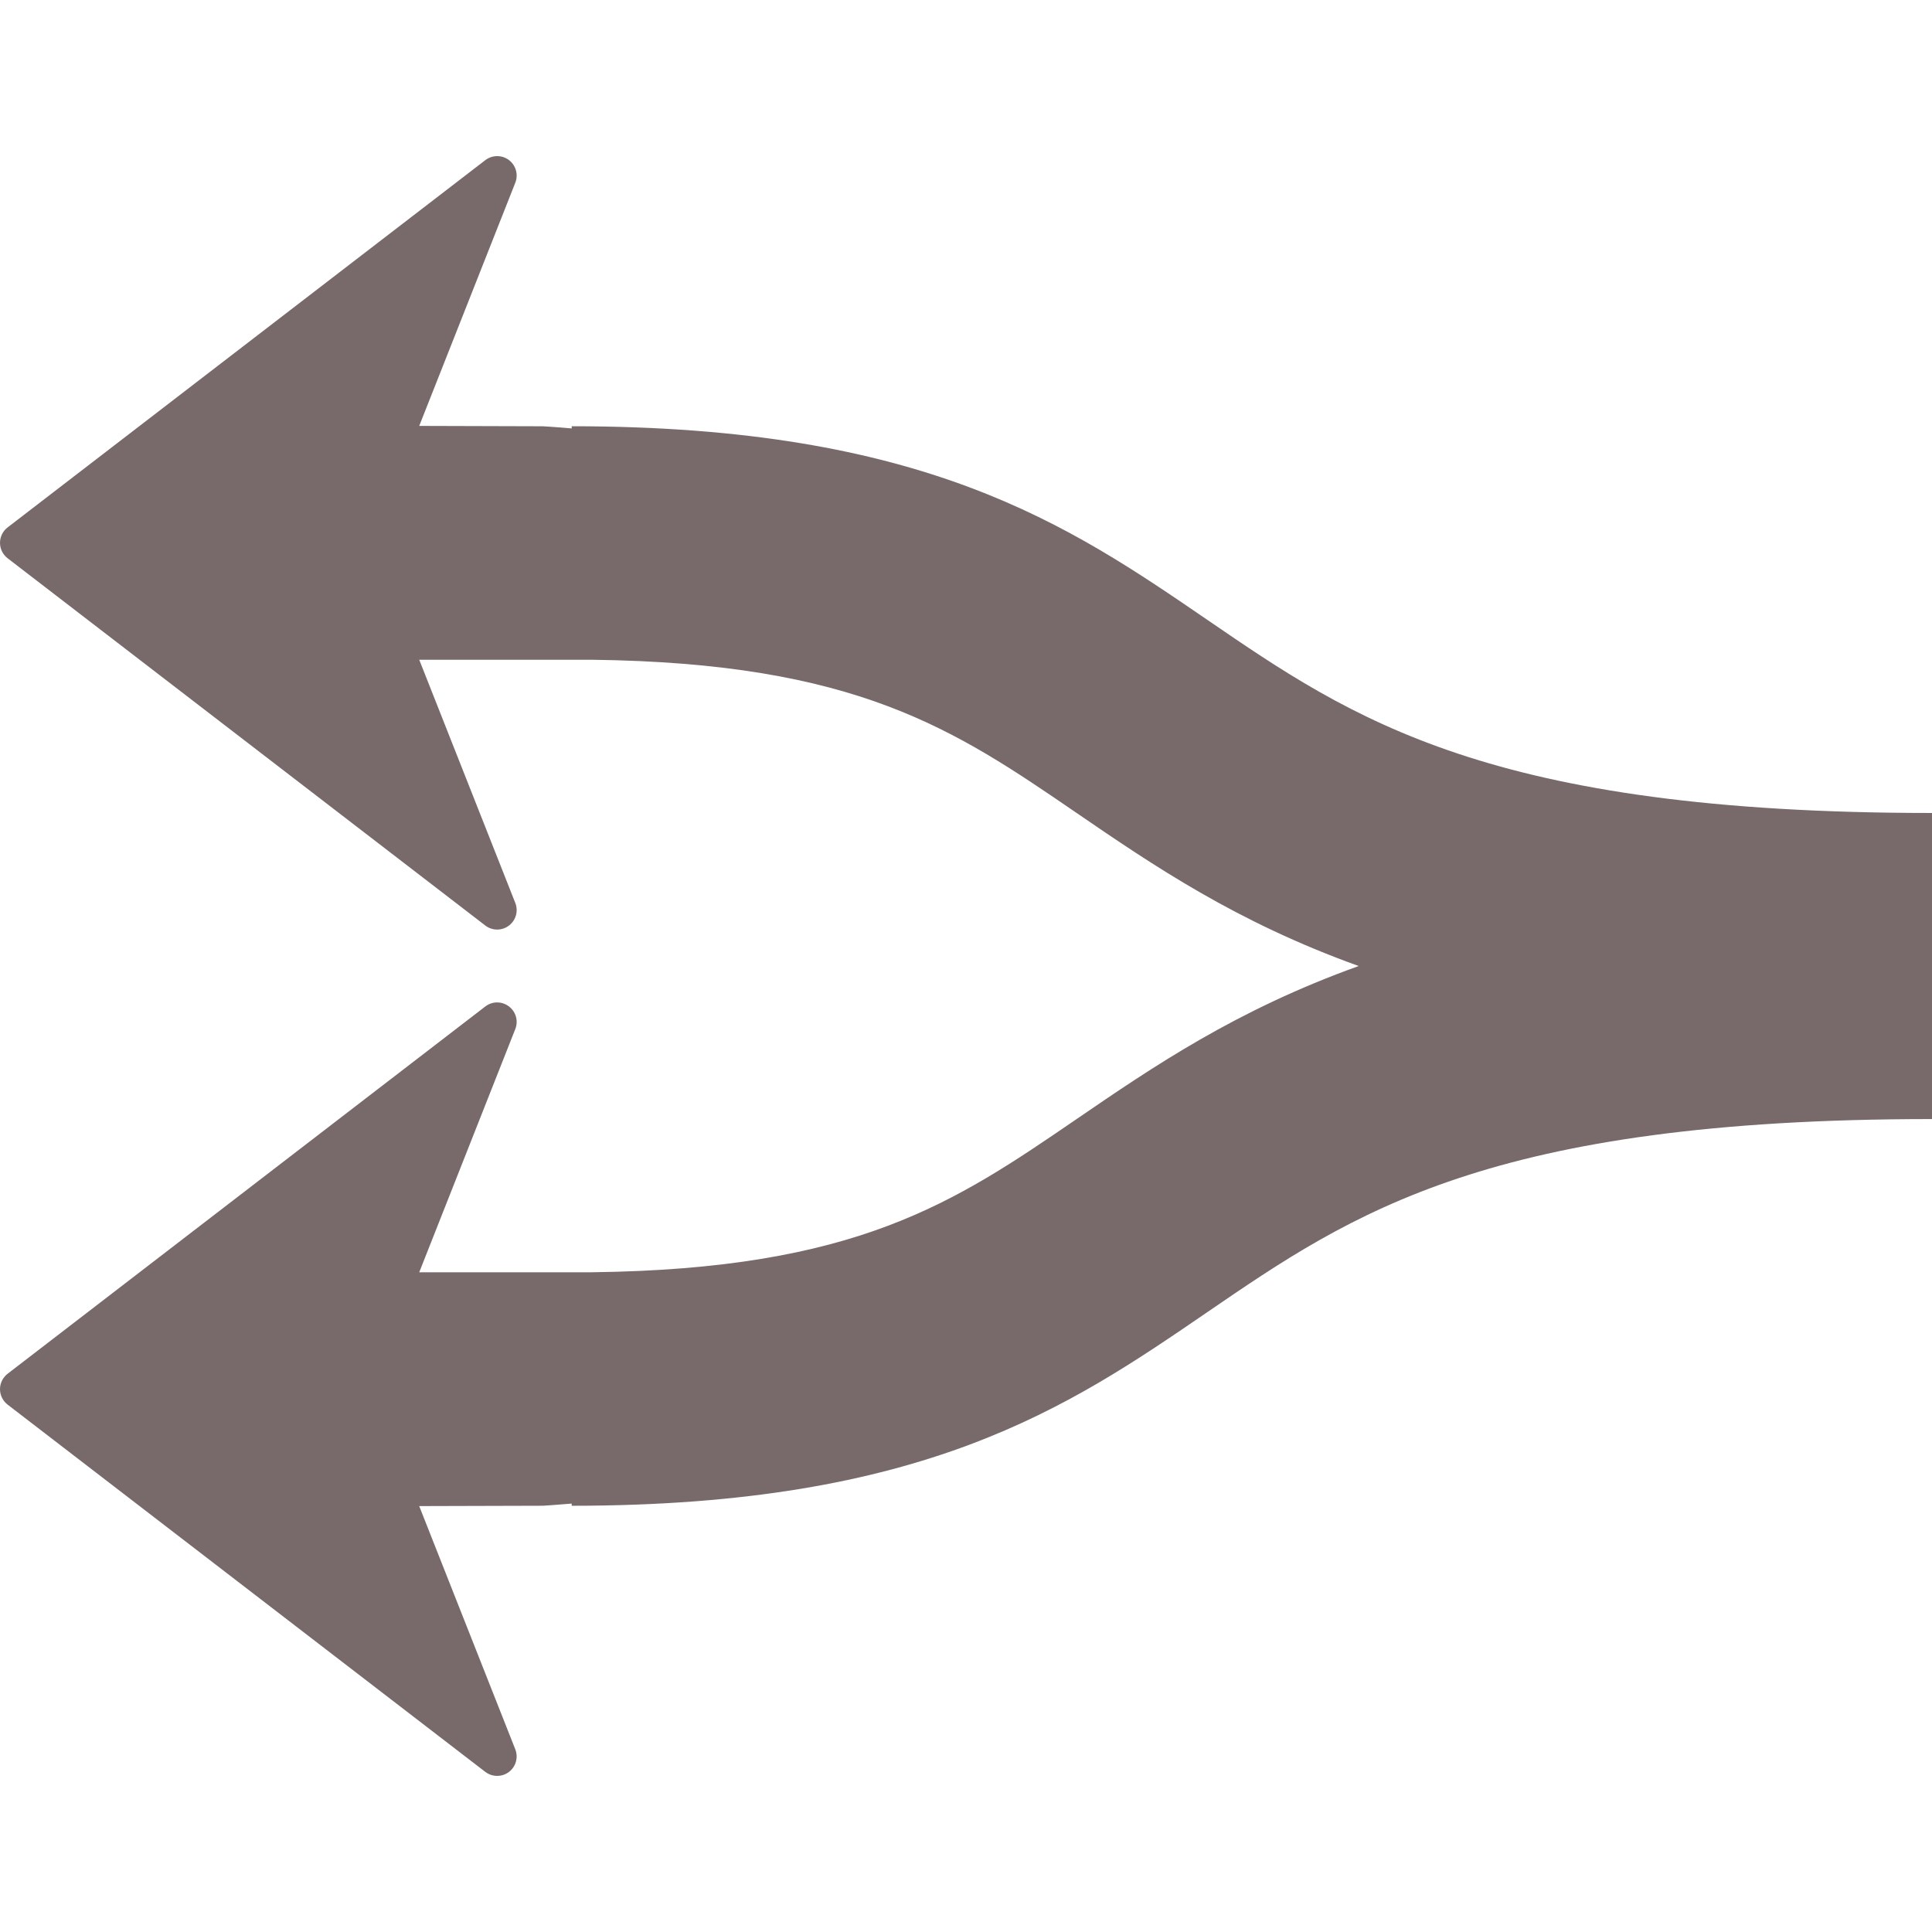 <?xml version="1.0" encoding="iso-8859-1"?>
<!-- Generator: Adobe Illustrator 16.0.0, SVG Export Plug-In . SVG Version: 6.00 Build 0)  -->
<!DOCTYPE svg PUBLIC "-//W3C//DTD SVG 1.1//EN" "http://www.w3.org/Graphics/SVG/1.1/DTD/svg11.dtd">
<svg xmlns="http://www.w3.org/2000/svg" xmlns:xlink="http://www.w3.org/1999/xlink" version="1.1" id="Capa_1" x="0px" y="0px" width="512px" height="512px" viewBox="0 0 451.311 451.31" style="enable-background:new 0 0 451.311 451.31;" xml:space="preserve">
<g>
	<path d="M451.311,189.91v17.026v37.451v17.023c-103.392,0-135.356,21.887-169.208,45.052   c-32.521,22.266-66.15,45.282-148.555,45.282v-0.509c-3.904,0.337-6.744,0.503-6.744,0.503l-28.877,0.082l22.438,56.803   c0.756,1.903,0.139,4.084-1.49,5.309c-0.815,0.614-1.773,0.91-2.743,0.91c-0.978,0-1.947-0.308-2.772-0.935L1.782,328.119   C0.662,327.255,0,325.925,0,324.506c0-1.412,0.662-2.736,1.782-3.605l111.586-85.794c1.625-1.254,3.883-1.254,5.512-0.013   c1.635,1.229,2.246,3.399,1.49,5.296l-22.438,56.809h40.22c61.959-0.744,84.713-16.201,113.185-35.684   c18.088-12.377,37.368-25.558,66.047-35.854c-28.679-10.311-47.959-23.483-66.047-35.86   c-28.472-19.488-51.225-34.941-113.185-35.687h-40.22l22.438,56.806c0.756,1.9,0.139,4.072-1.49,5.302   c-1.634,1.232-3.892,1.227-5.512-0.021L1.782,130.412C0.662,129.546,0,128.222,0,126.806c0-1.418,0.662-2.748,1.782-3.608   l111.586-85.789c0.822-0.629,1.791-0.939,2.77-0.939c0.969,0,1.927,0.305,2.742,0.913c1.635,1.229,2.246,3.408,1.49,5.308   l-22.438,56.8l28.877,0.086c0,0,2.846,0.156,6.744,0.502V99.57c82.405,0,116.034,23.017,148.555,45.279   C315.954,168.022,347.919,189.91,451.311,189.91z" fill="#786A6A"/>
</g>
<g>
</g>
<g>
</g>
<g>
</g>
<g>
</g>
<g>
</g>
<g>
</g>
<g>
</g>
<g>
</g>
<g>
</g>
<g>
</g>
<g>
</g>
<g>
</g>
<g>
</g>
<g>
</g>
<g>
</g>
</svg>
